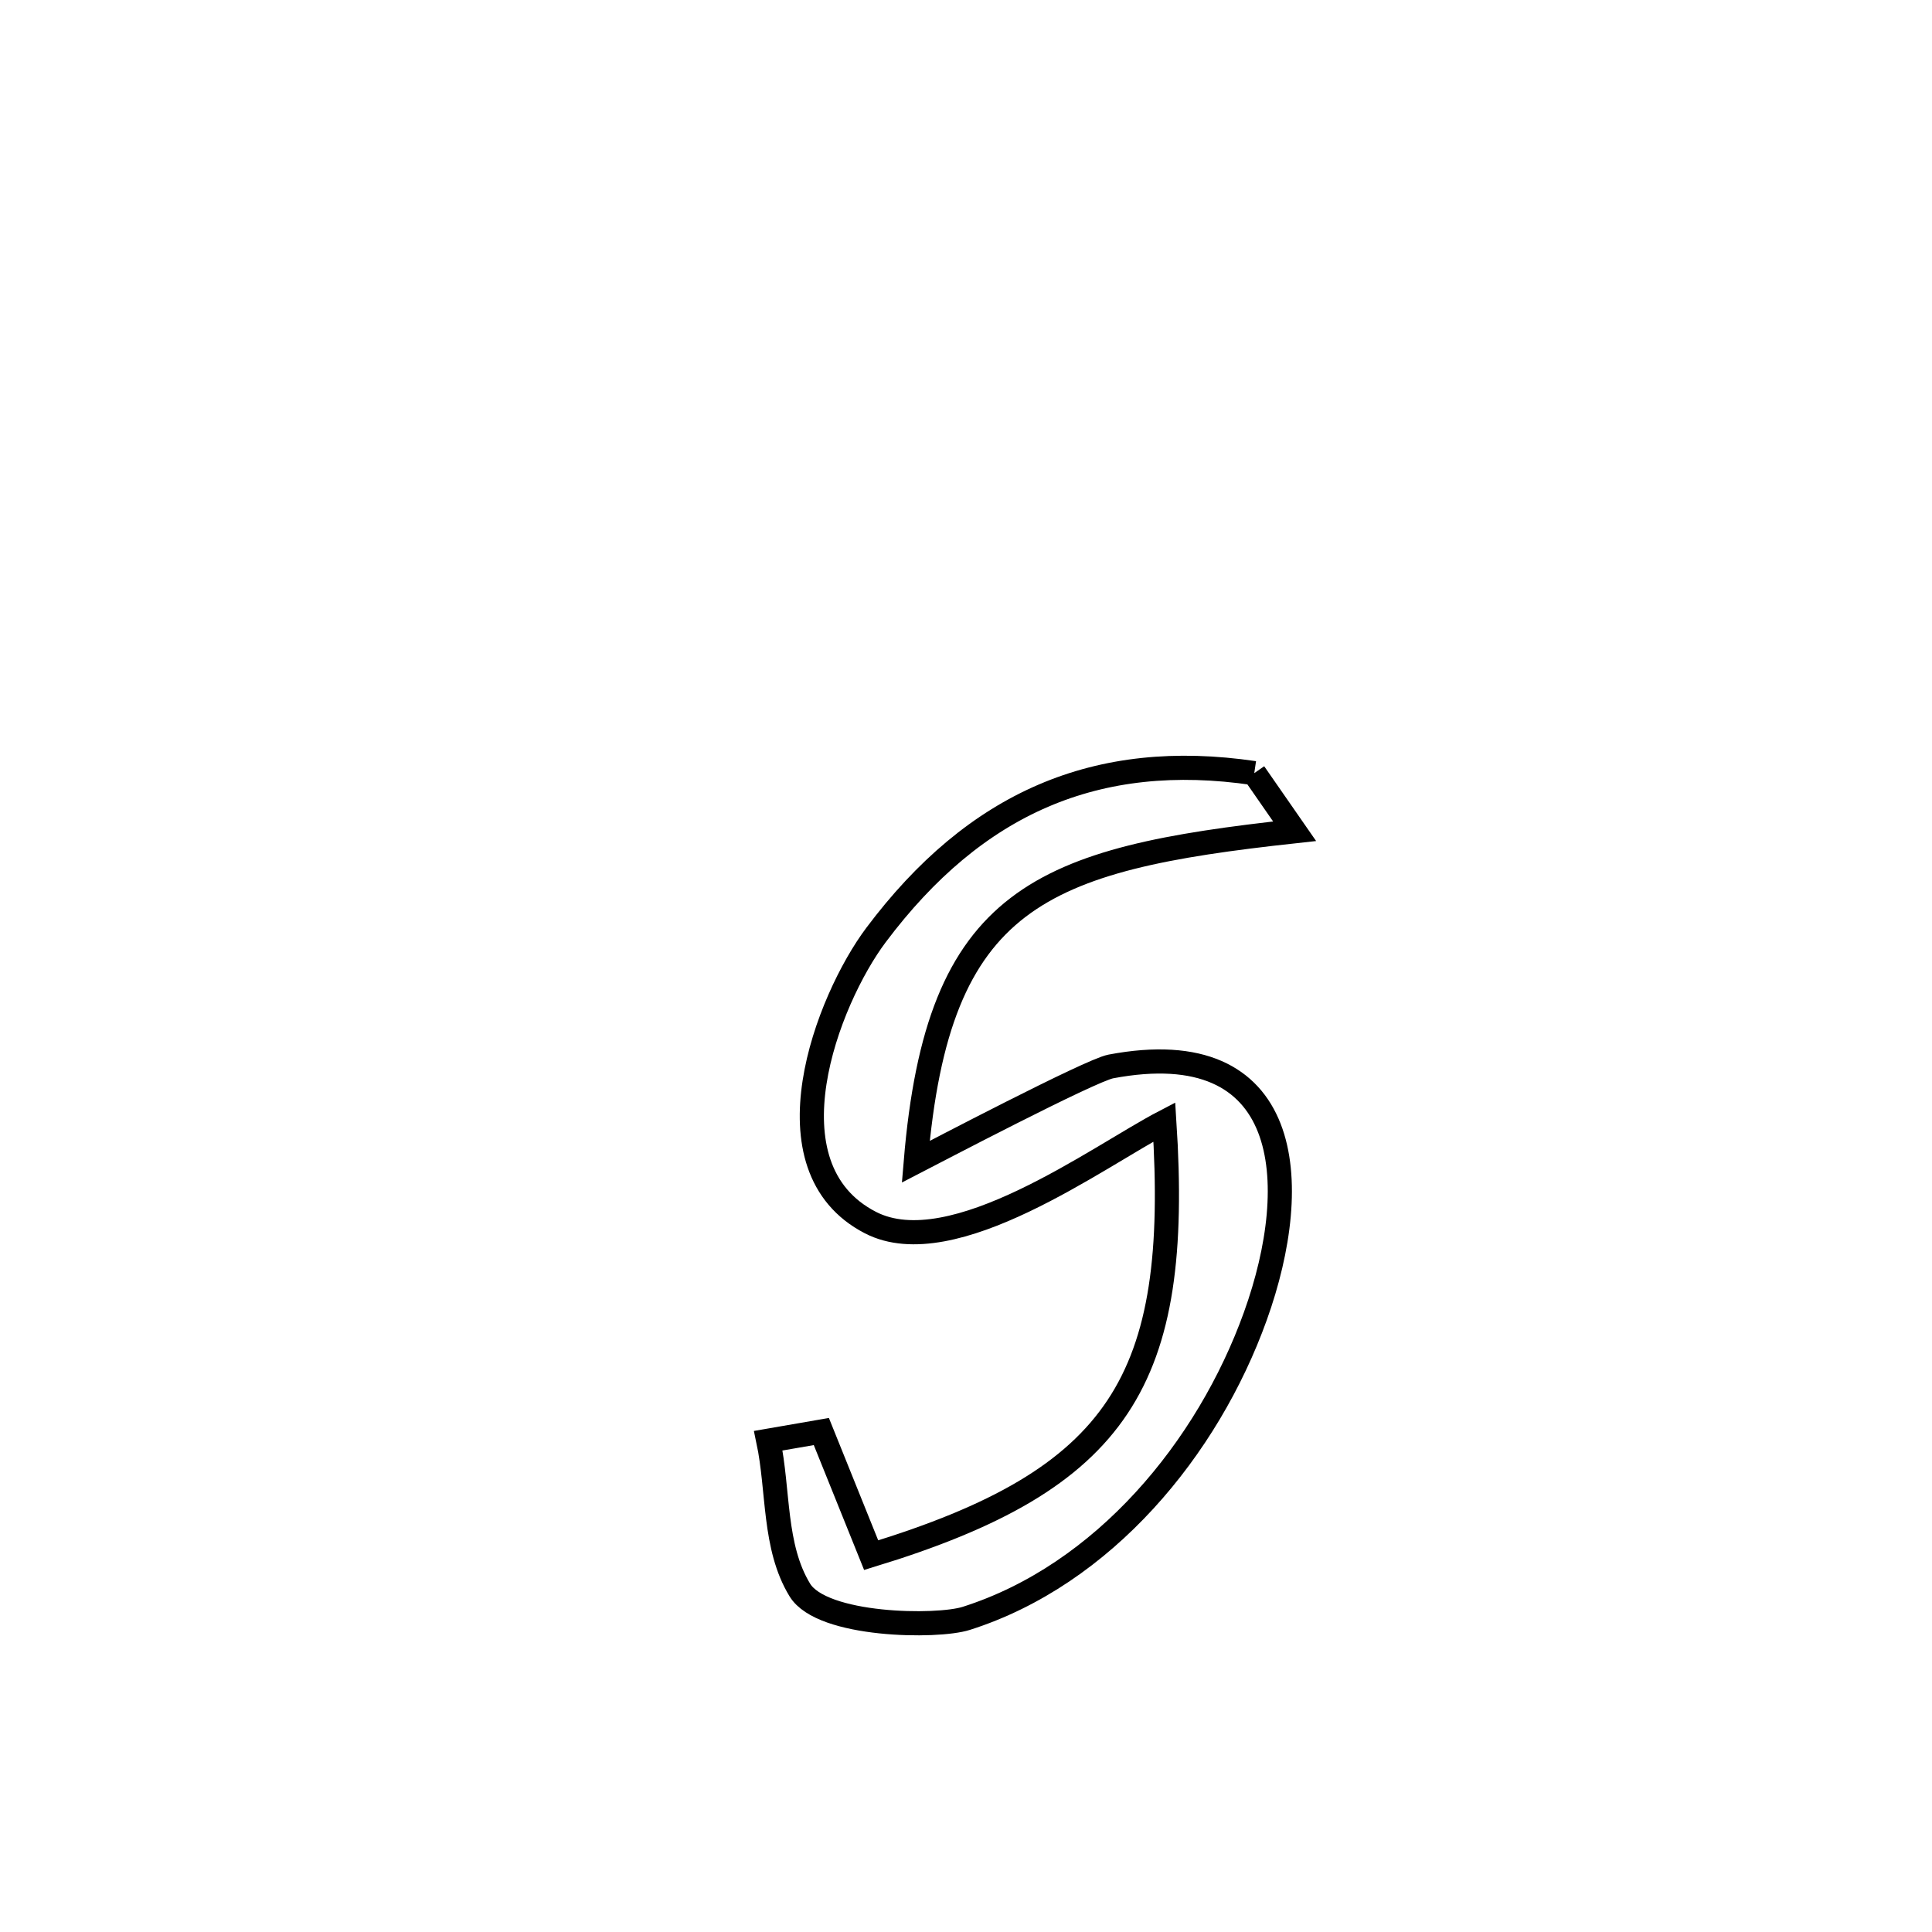<svg xmlns="http://www.w3.org/2000/svg" viewBox="0.0 0.0 24.0 24.0" height="200px" width="200px"><path fill="none" stroke="black" stroke-width=".3" stroke-opacity="1.0"  filling="0" d="M15.581 9.604 L15.581 9.604 C15.748 9.845 15.915 10.086 16.082 10.326 L16.082 10.326 C12.922 10.671 11.651 11.135 11.376 14.432 L11.376 14.432 C11.568 14.333 13.542 13.297 13.799 13.248 C16.052 12.822 16.197 14.674 15.594 16.351 C15.004 17.992 13.71 19.562 12.003 20.104 C11.641 20.22 10.213 20.204 9.936 19.752 C9.607 19.213 9.675 18.516 9.544 17.897 L9.544 17.897 C9.763 17.859 9.983 17.821 10.203 17.783 L10.203 17.783 C10.409 18.295 10.616 18.807 10.822 19.319 L10.822 19.319 C13.918 18.373 14.671 17.149 14.464 13.937 L14.464 13.937 C13.652 14.359 11.835 15.713 10.814 15.188 C9.474 14.499 10.277 12.421 10.883 11.614 C12.115 9.972 13.624 9.315 15.581 9.604 L15.581 9.604"></path></svg>